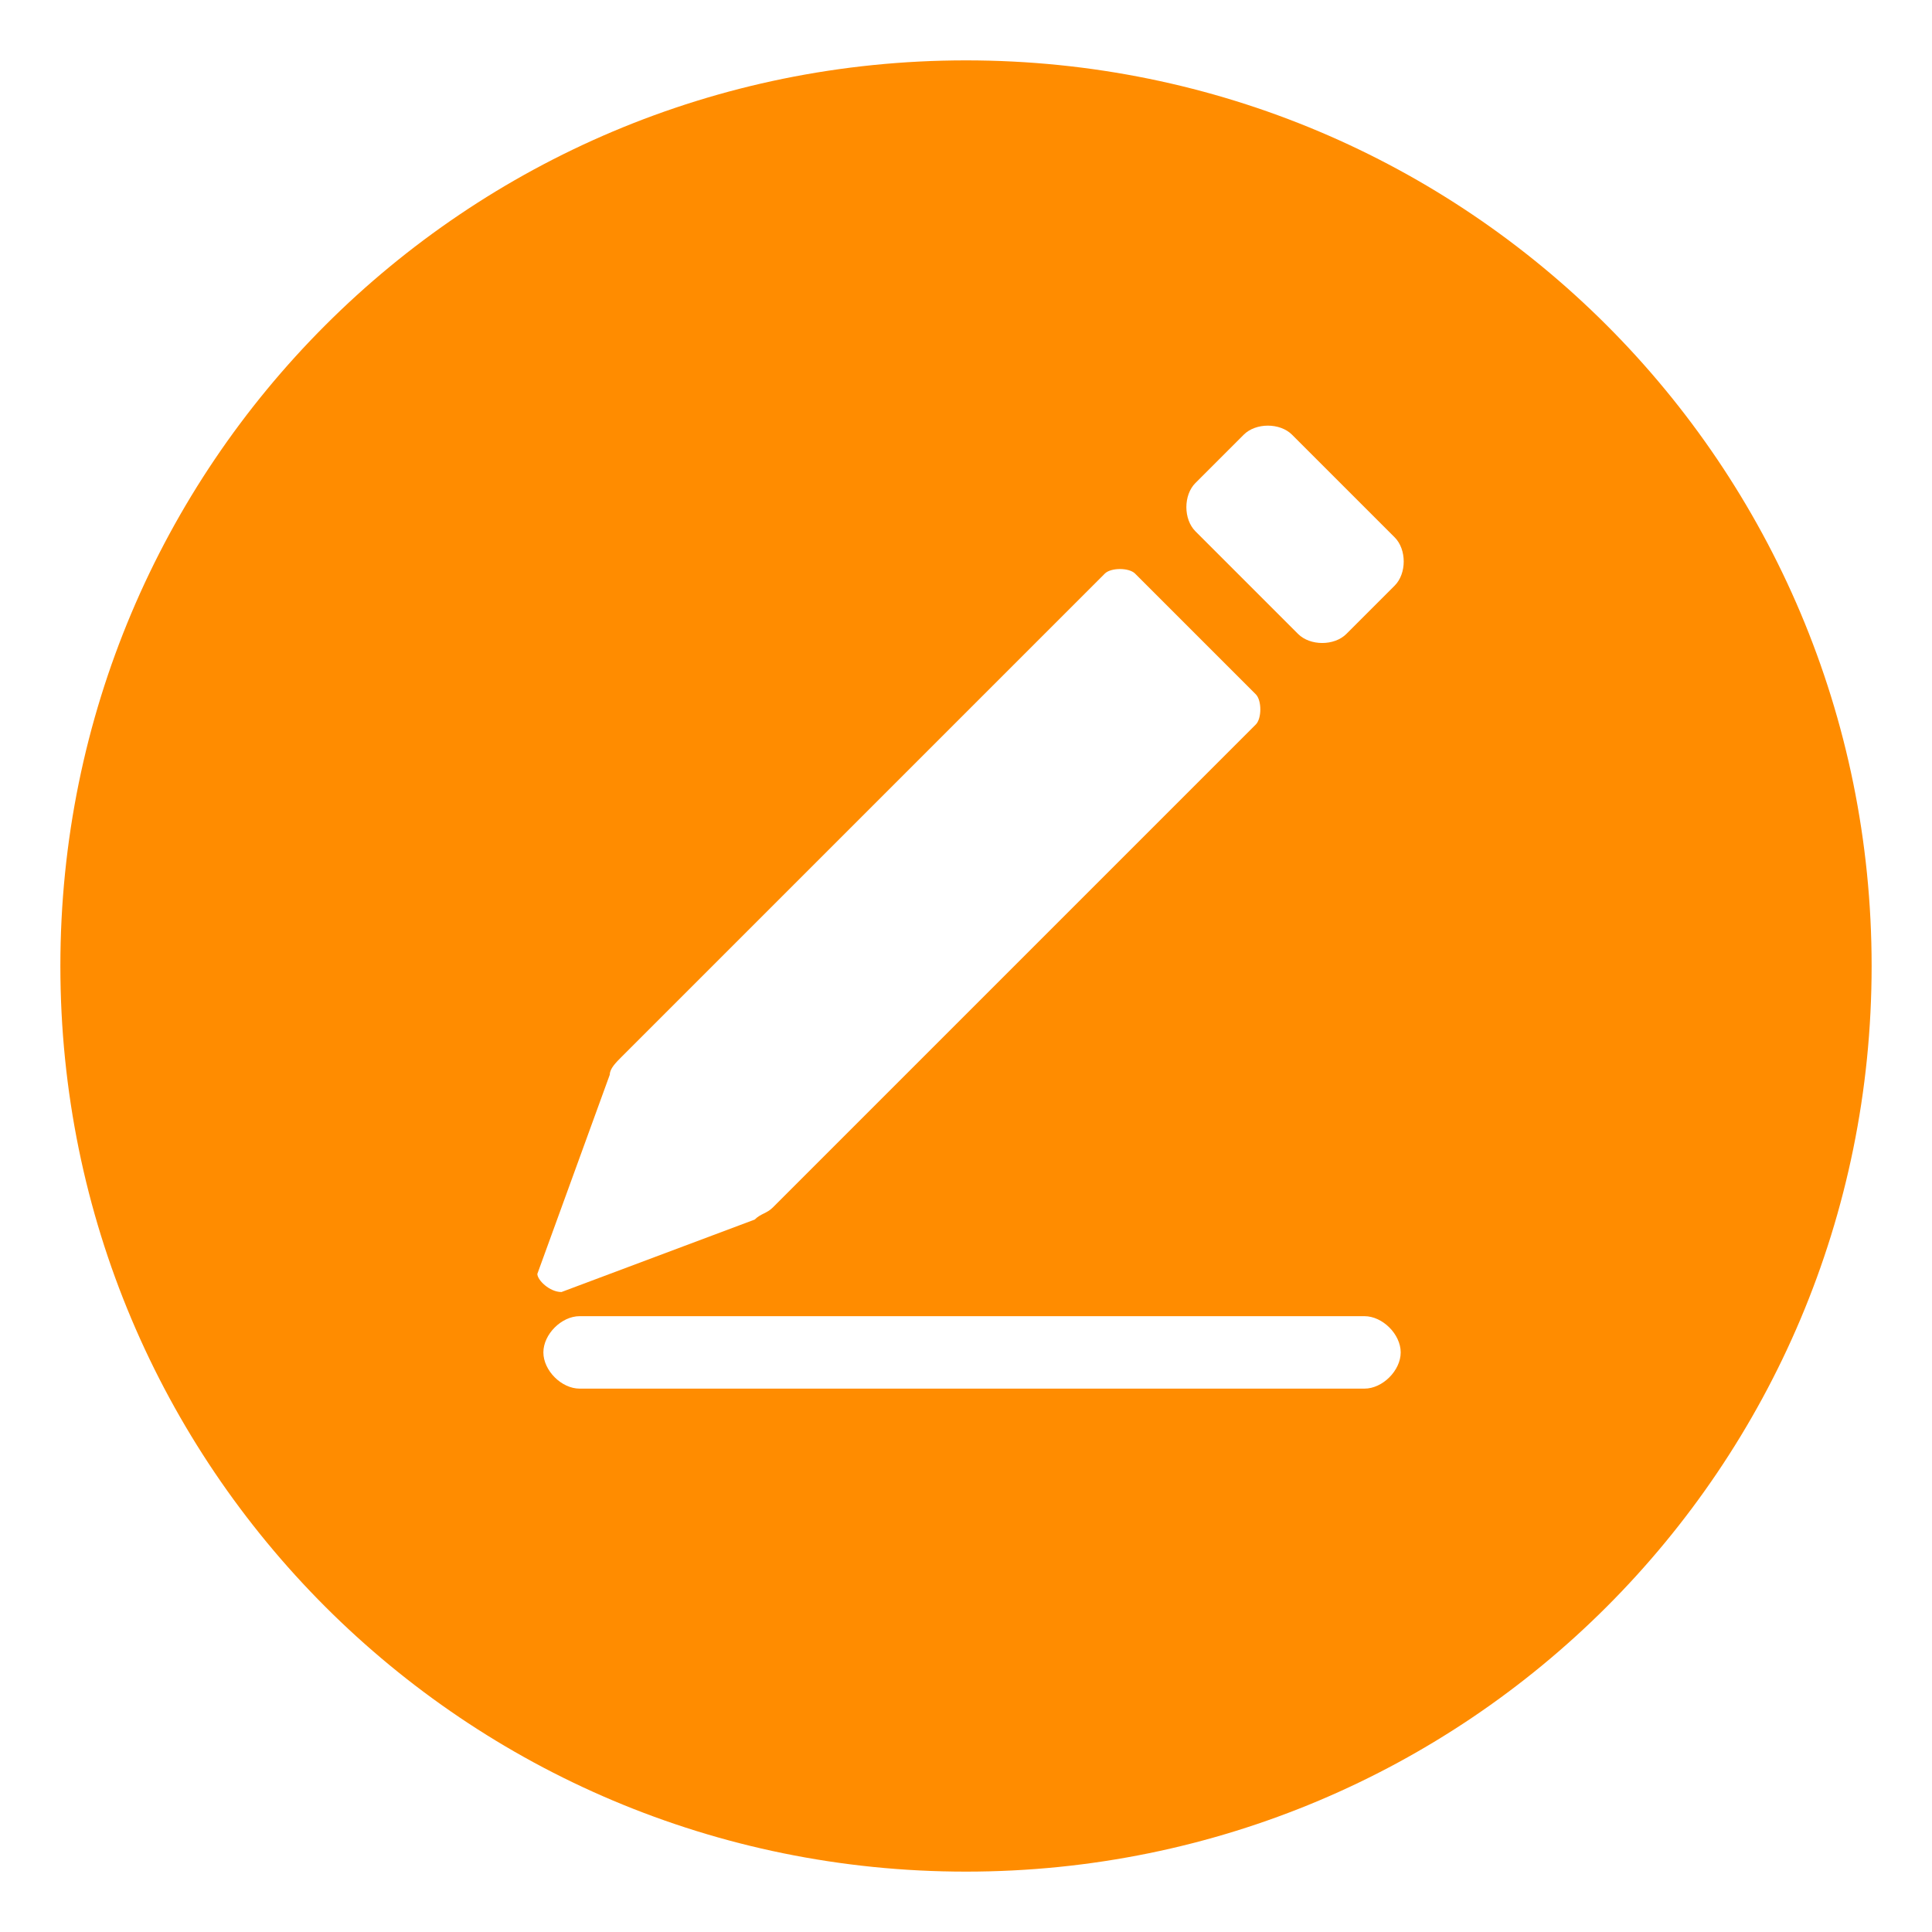 <?xml version="1.0" standalone="no"?><!DOCTYPE svg PUBLIC "-//W3C//DTD SVG 1.1//EN" "http://www.w3.org/Graphics/SVG/1.1/DTD/svg11.dtd"><svg t="1634035434272" class="icon" viewBox="0 0 1024 1024" version="1.1" xmlns="http://www.w3.org/2000/svg" p-id="31130" xmlns:xlink="http://www.w3.org/1999/xlink" width="32" height="32"><defs><style type="text/css"></style></defs><path d="M512 32C246.4 32 32 246.4 32 512s214.4 480 480 480 480-214.4 480-480S777.6 32 512 32zM284.8 675.2l38.4-105.6c0-3.2 3.2-6.4 6.4-9.6l256-256c3.2-3.2 12.8-3.2 16 0l64 64c3.2 3.2 3.2 12.8 0 16l-256 256c-3.2 3.2-6.4 3.2-9.6 6.4l-102.4 38.4c-6.4 0-12.8-6.4-12.8-9.6zM723.2 736h-416c-9.6 0-19.2-9.6-19.2-19.2s9.6-19.2 19.2-19.2h416c9.6 0 19.2 9.6 19.2 19.2s-9.6 19.2-19.2 19.2z m16-425.6l-25.6 25.6c-6.4 6.4-19.2 6.4-25.6 0l-54.4-54.4c-6.4-6.4-6.4-19.2 0-25.6l25.6-25.6c6.4-6.4 19.2-6.4 25.6 0l54.4 54.4c6.4 6.4 6.4 19.2 0 25.6z" p-id="31131" fill="#FF8C00"></path></svg>